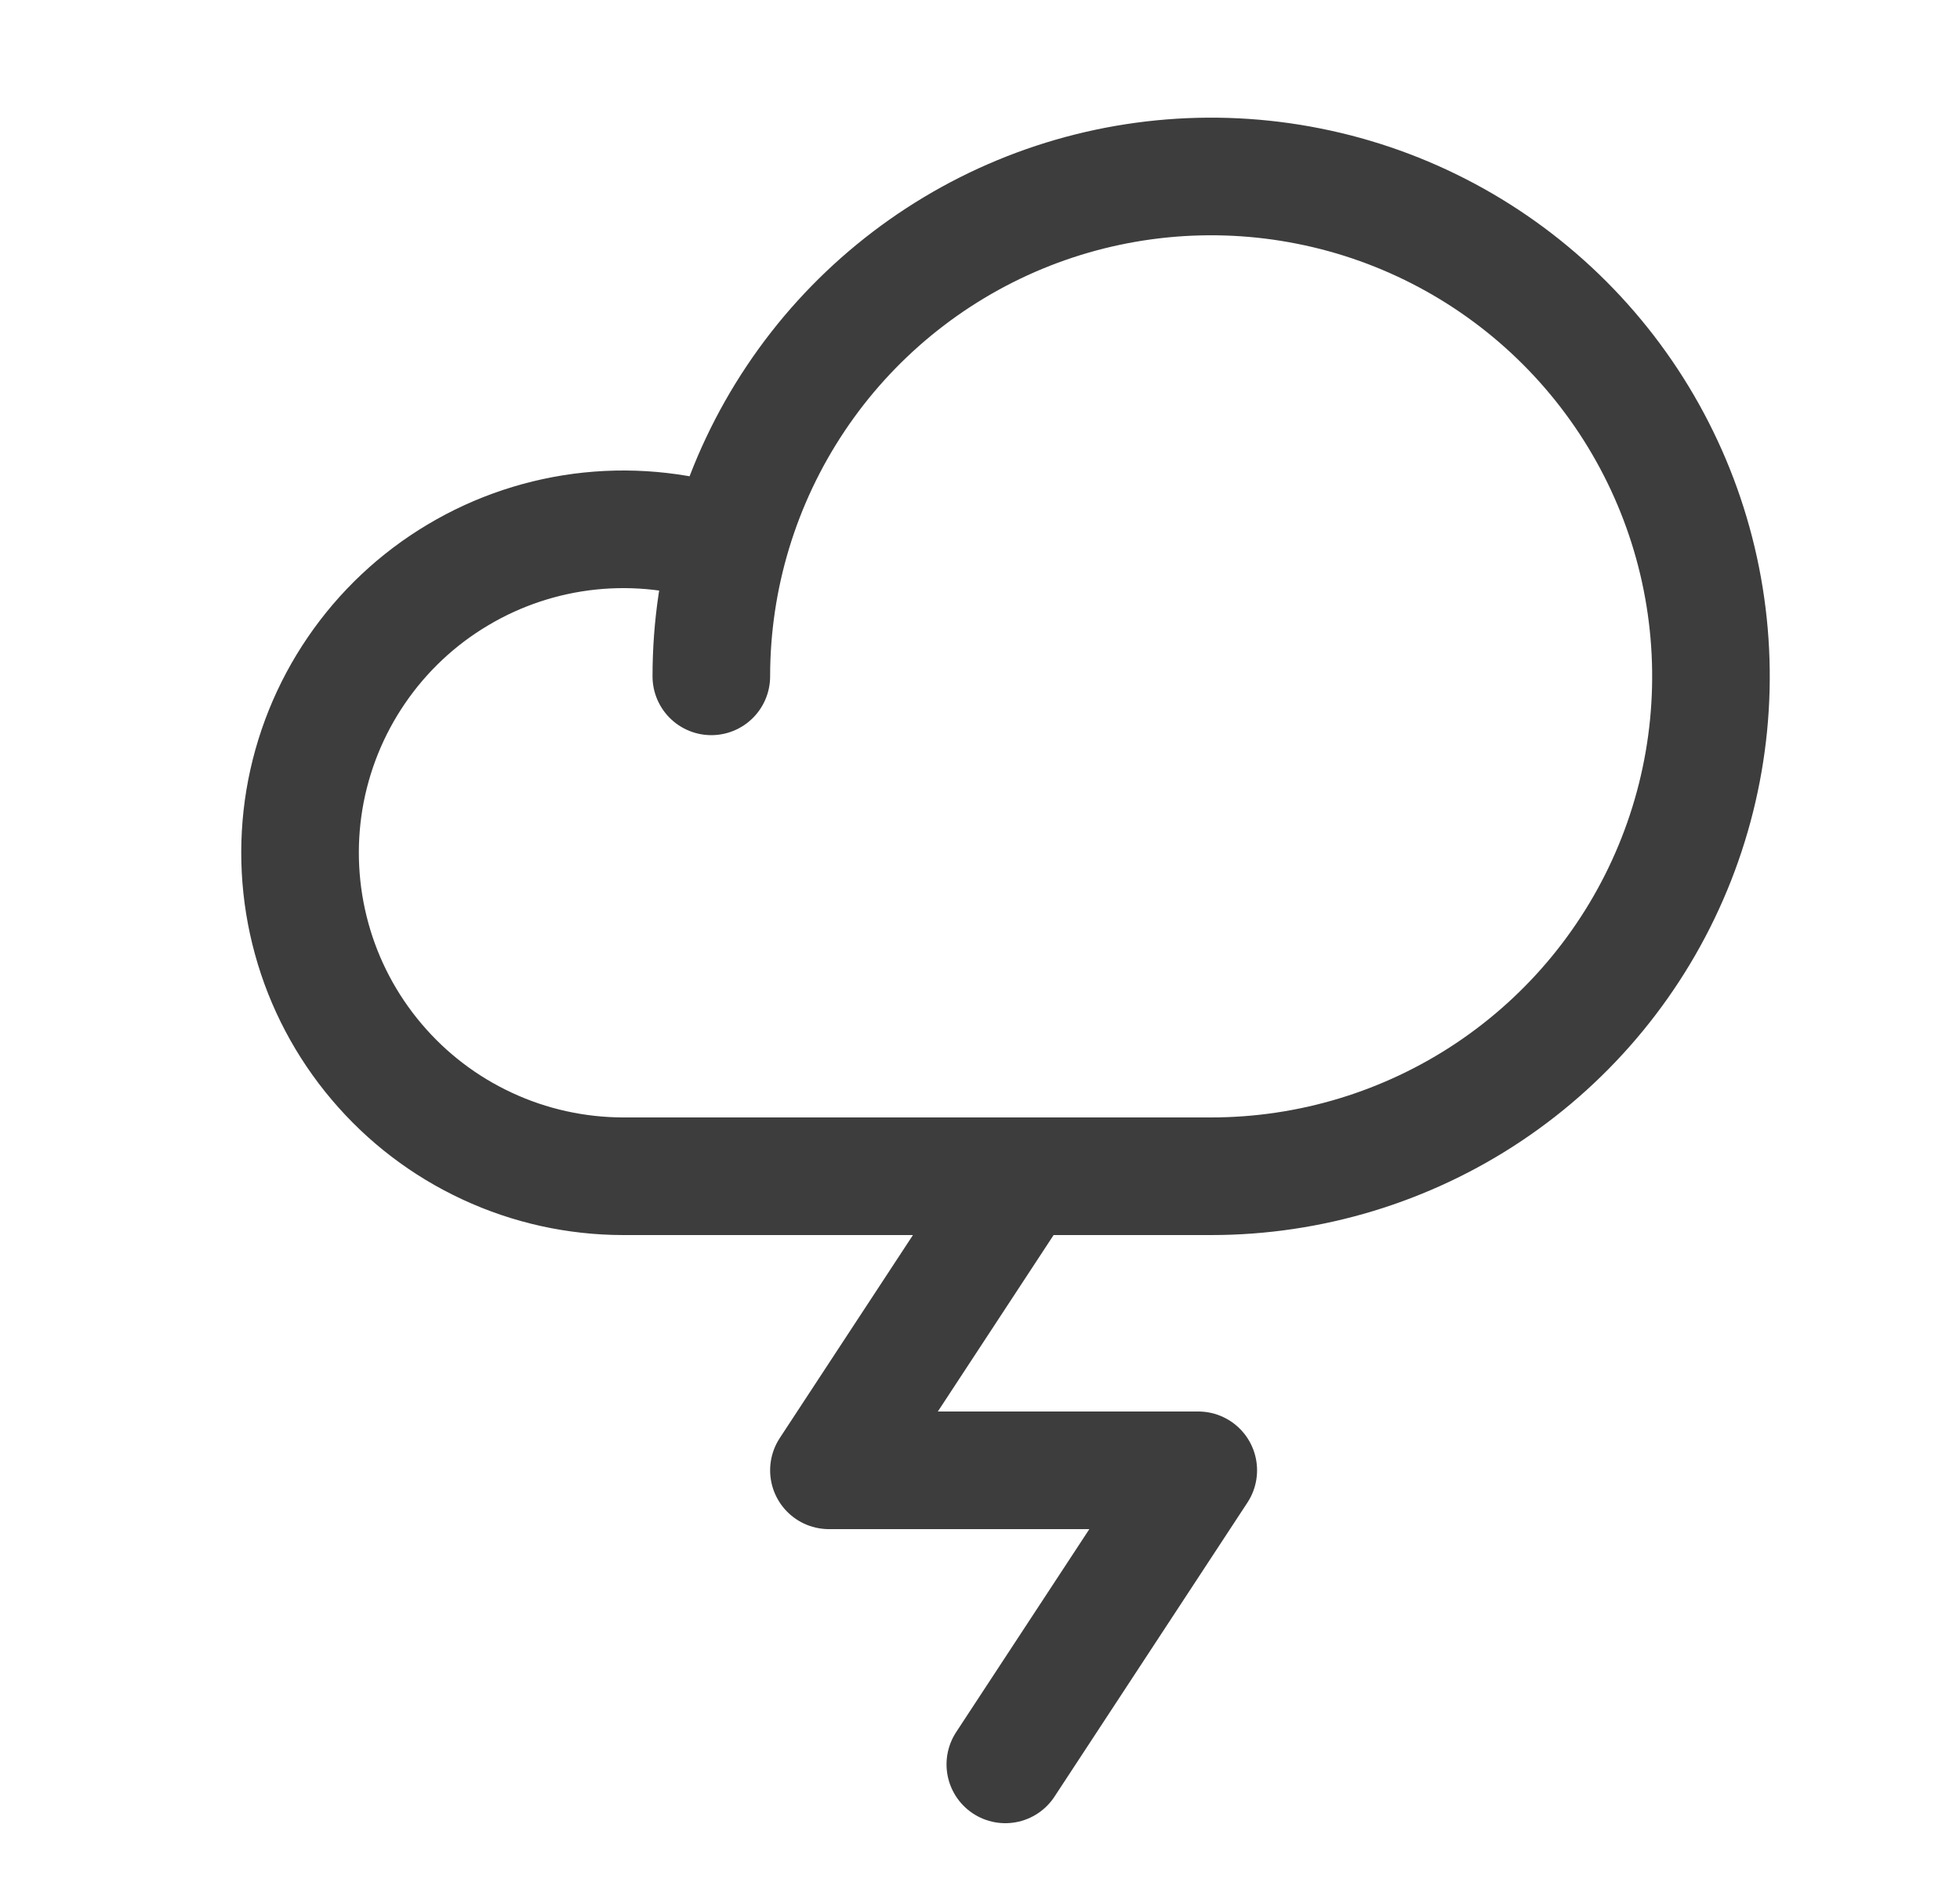 <svg width="25" height="24" viewBox="0 0 25 24" fill="none" xmlns="http://www.w3.org/2000/svg">
<path d="M12.823 22.5L15.284 18.75H10.573L13.034 15M9.073 8.625C9.073 7.364 9.447 6.132 10.148 5.083C10.848 4.035 11.844 3.218 13.009 2.735C14.174 2.253 15.456 2.127 16.692 2.373C17.929 2.618 19.065 3.226 19.956 4.117C20.848 5.009 21.455 6.145 21.701 7.381C21.947 8.618 21.821 9.9 21.338 11.065C20.856 12.229 20.039 13.225 18.99 13.926C17.942 14.626 16.709 15 15.448 15H7.948C7.35 14.999 6.758 14.869 6.215 14.616C5.671 14.364 5.19 13.997 4.803 13.539C4.416 13.082 4.133 12.546 3.975 11.969C3.816 11.391 3.785 10.786 3.883 10.195C3.982 9.604 4.208 9.042 4.546 8.548C4.884 8.053 5.325 7.638 5.84 7.332C6.354 7.025 6.93 6.834 7.525 6.772C8.121 6.71 8.723 6.779 9.29 6.973" stroke="#3D3D3D" stroke-width="1.5" stroke-linecap="round" stroke-linejoin="round"/>
</svg>
